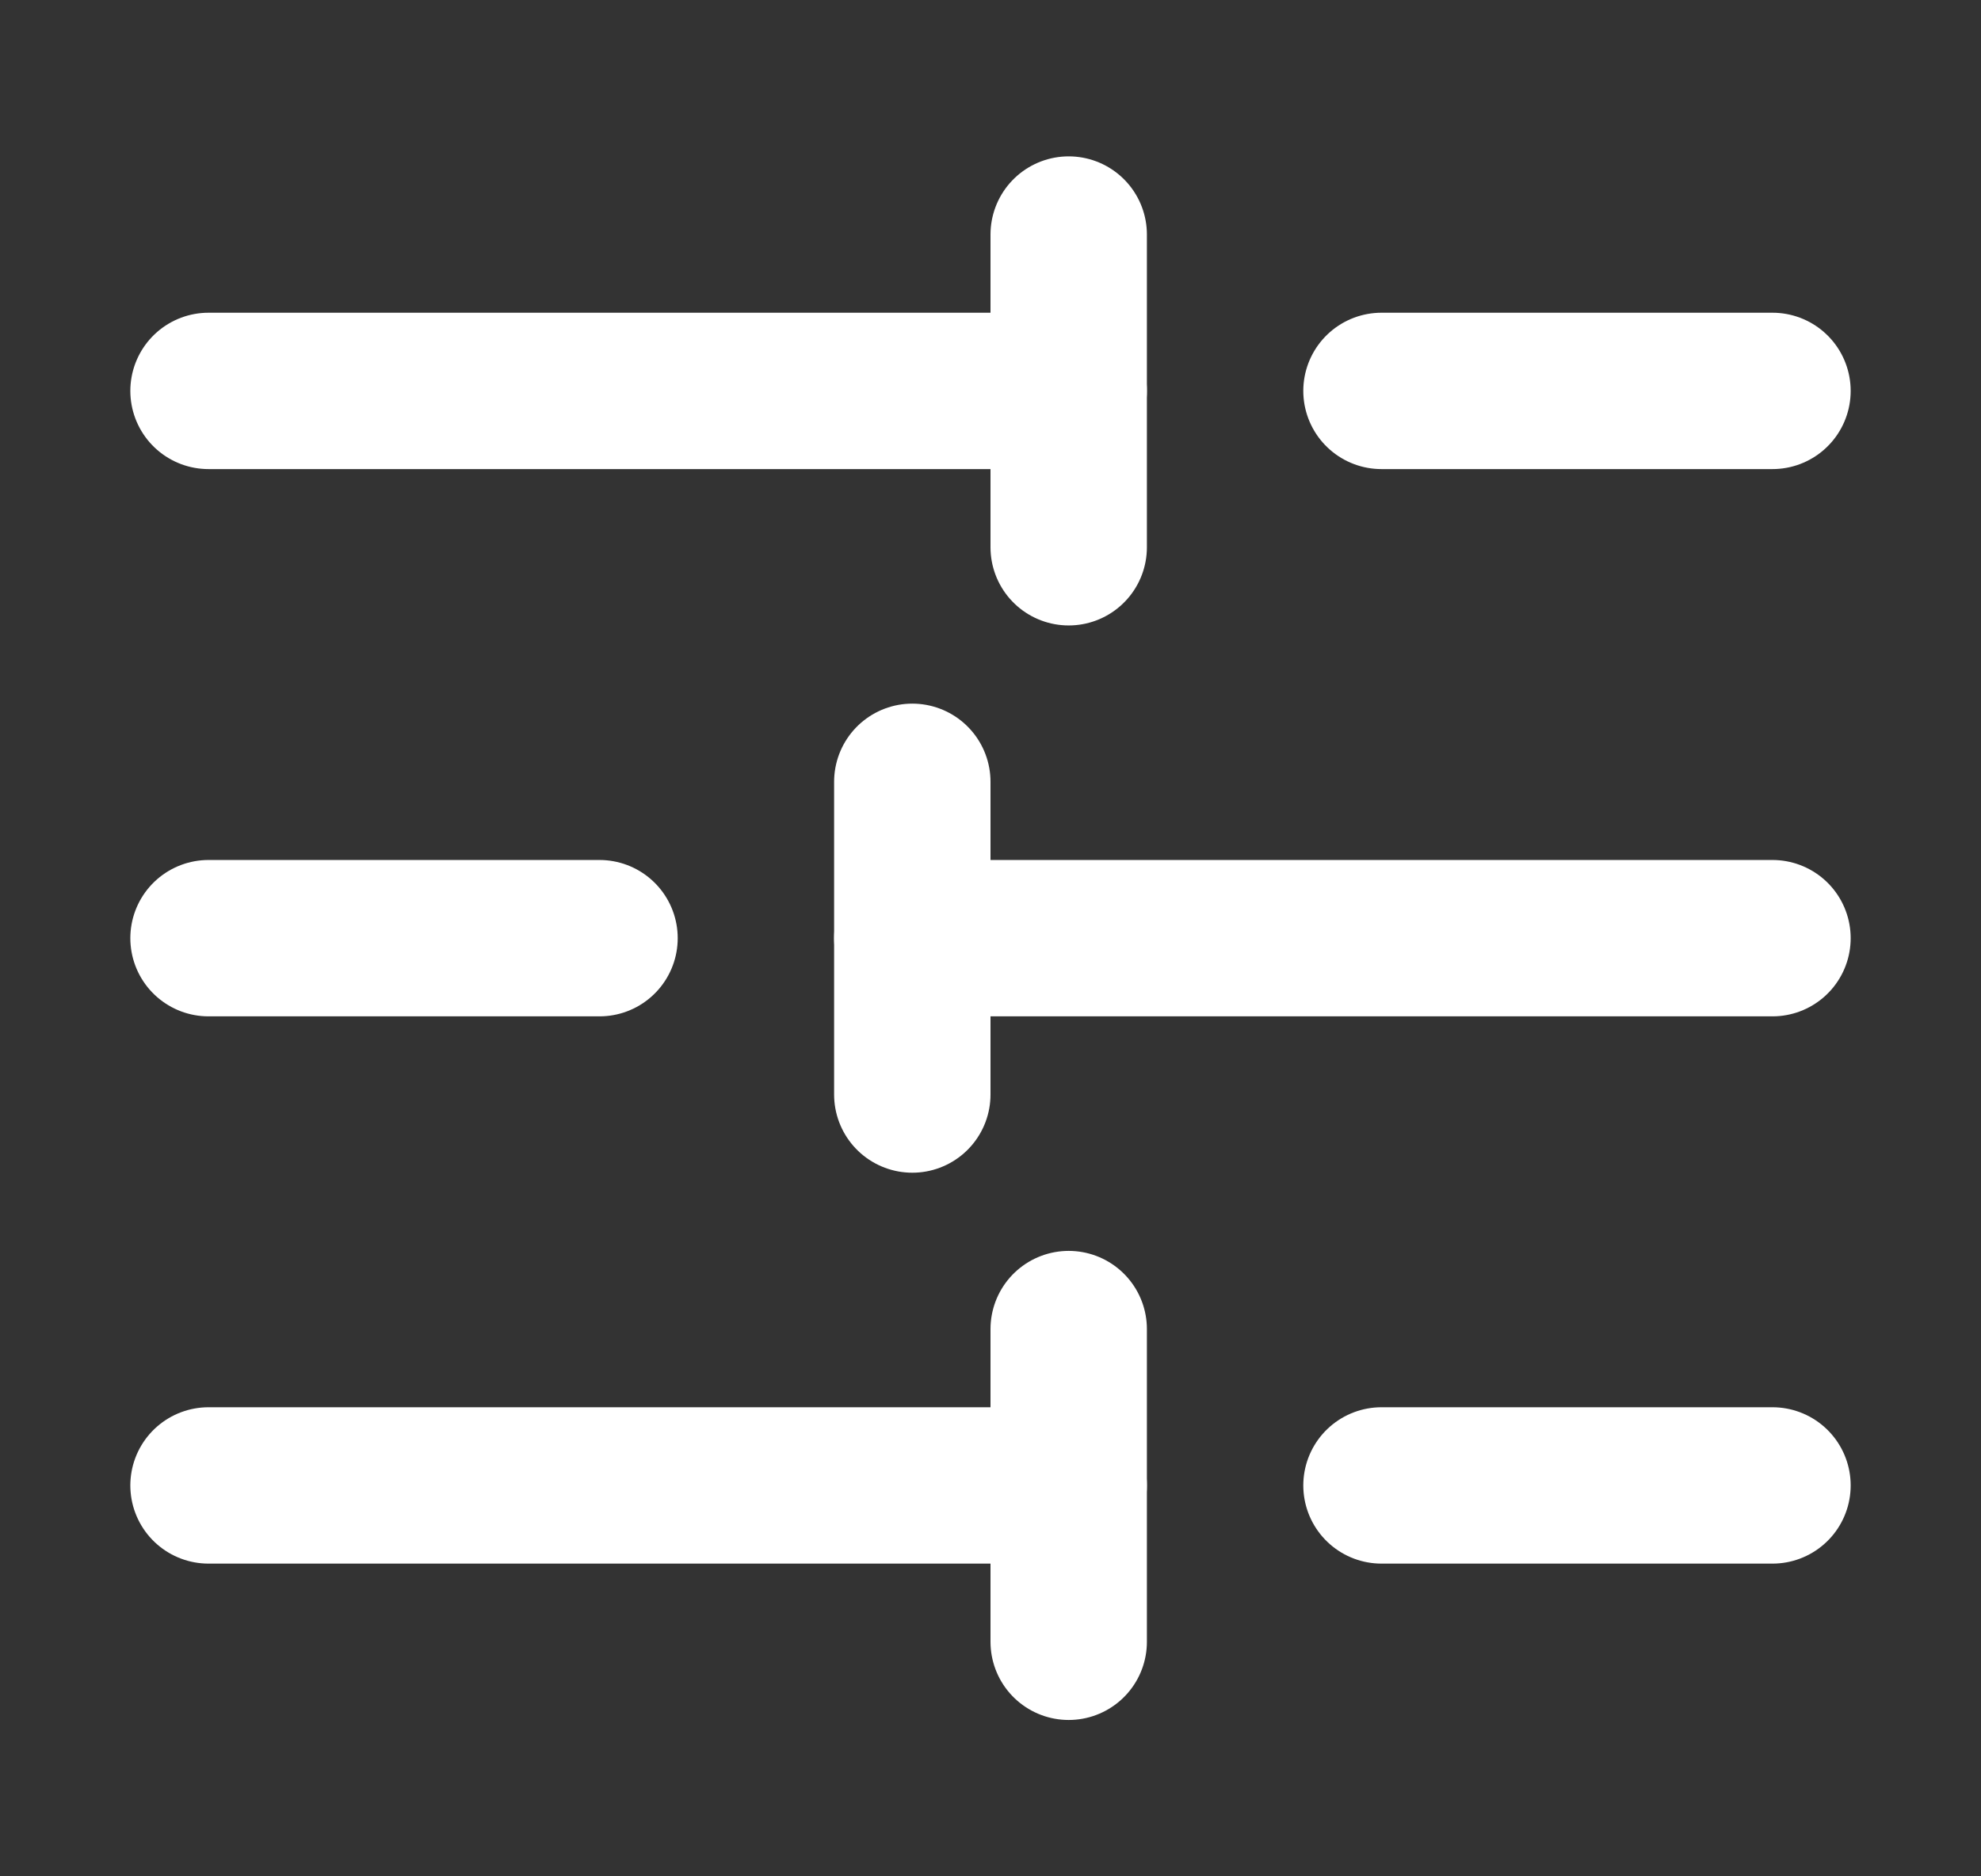 <svg width="19" height="18" viewBox="0 0 19 18" fill="none" xmlns="http://www.w3.org/2000/svg">
<rect x="0" y="0" width="19" height="18" fill="#333333" stroke="none"/>
<path d="M2 14.25L10.25 14.25" stroke="white" stroke-width="1.5" stroke-miterlimit="10" stroke-linecap="round" stroke-linejoin="round"/>
<path d="M13.25 14.25L17 14.25" stroke="white" stroke-width="1.5" stroke-miterlimit="10" stroke-linecap="round" stroke-linejoin="round"/>
<path d="M2 9L5.75 9" stroke="white" stroke-width="1.5" stroke-miterlimit="10" stroke-linecap="round" stroke-linejoin="round"/>
<path d="M8.75 9L17 9" stroke="white" stroke-width="1.5" stroke-miterlimit="10" stroke-linecap="round" stroke-linejoin="round"/>
<path d="M2 3.75L10.25 3.75" stroke="white" stroke-width="1.5" stroke-miterlimit="10" stroke-linecap="round" stroke-linejoin="round"/>
<path d="M13.25 3.75L17 3.75" stroke="white" stroke-width="1.5" stroke-miterlimit="10" stroke-linecap="round" stroke-linejoin="round"/>
<path d="M10.25 2.25L10.25 5.25" stroke="white" stroke-width="1.5" stroke-miterlimit="10" stroke-linecap="round" stroke-linejoin="round"/>
<path d="M10.25 12.75L10.25 15.75" stroke="white" stroke-width="1.5" stroke-miterlimit="10" stroke-linecap="round" stroke-linejoin="round"/>
<path d="M8.75 7.5L8.75 10.5" stroke="white" stroke-width="1.5" stroke-miterlimit="10" stroke-linecap="round" stroke-linejoin="round"/>
</svg>
